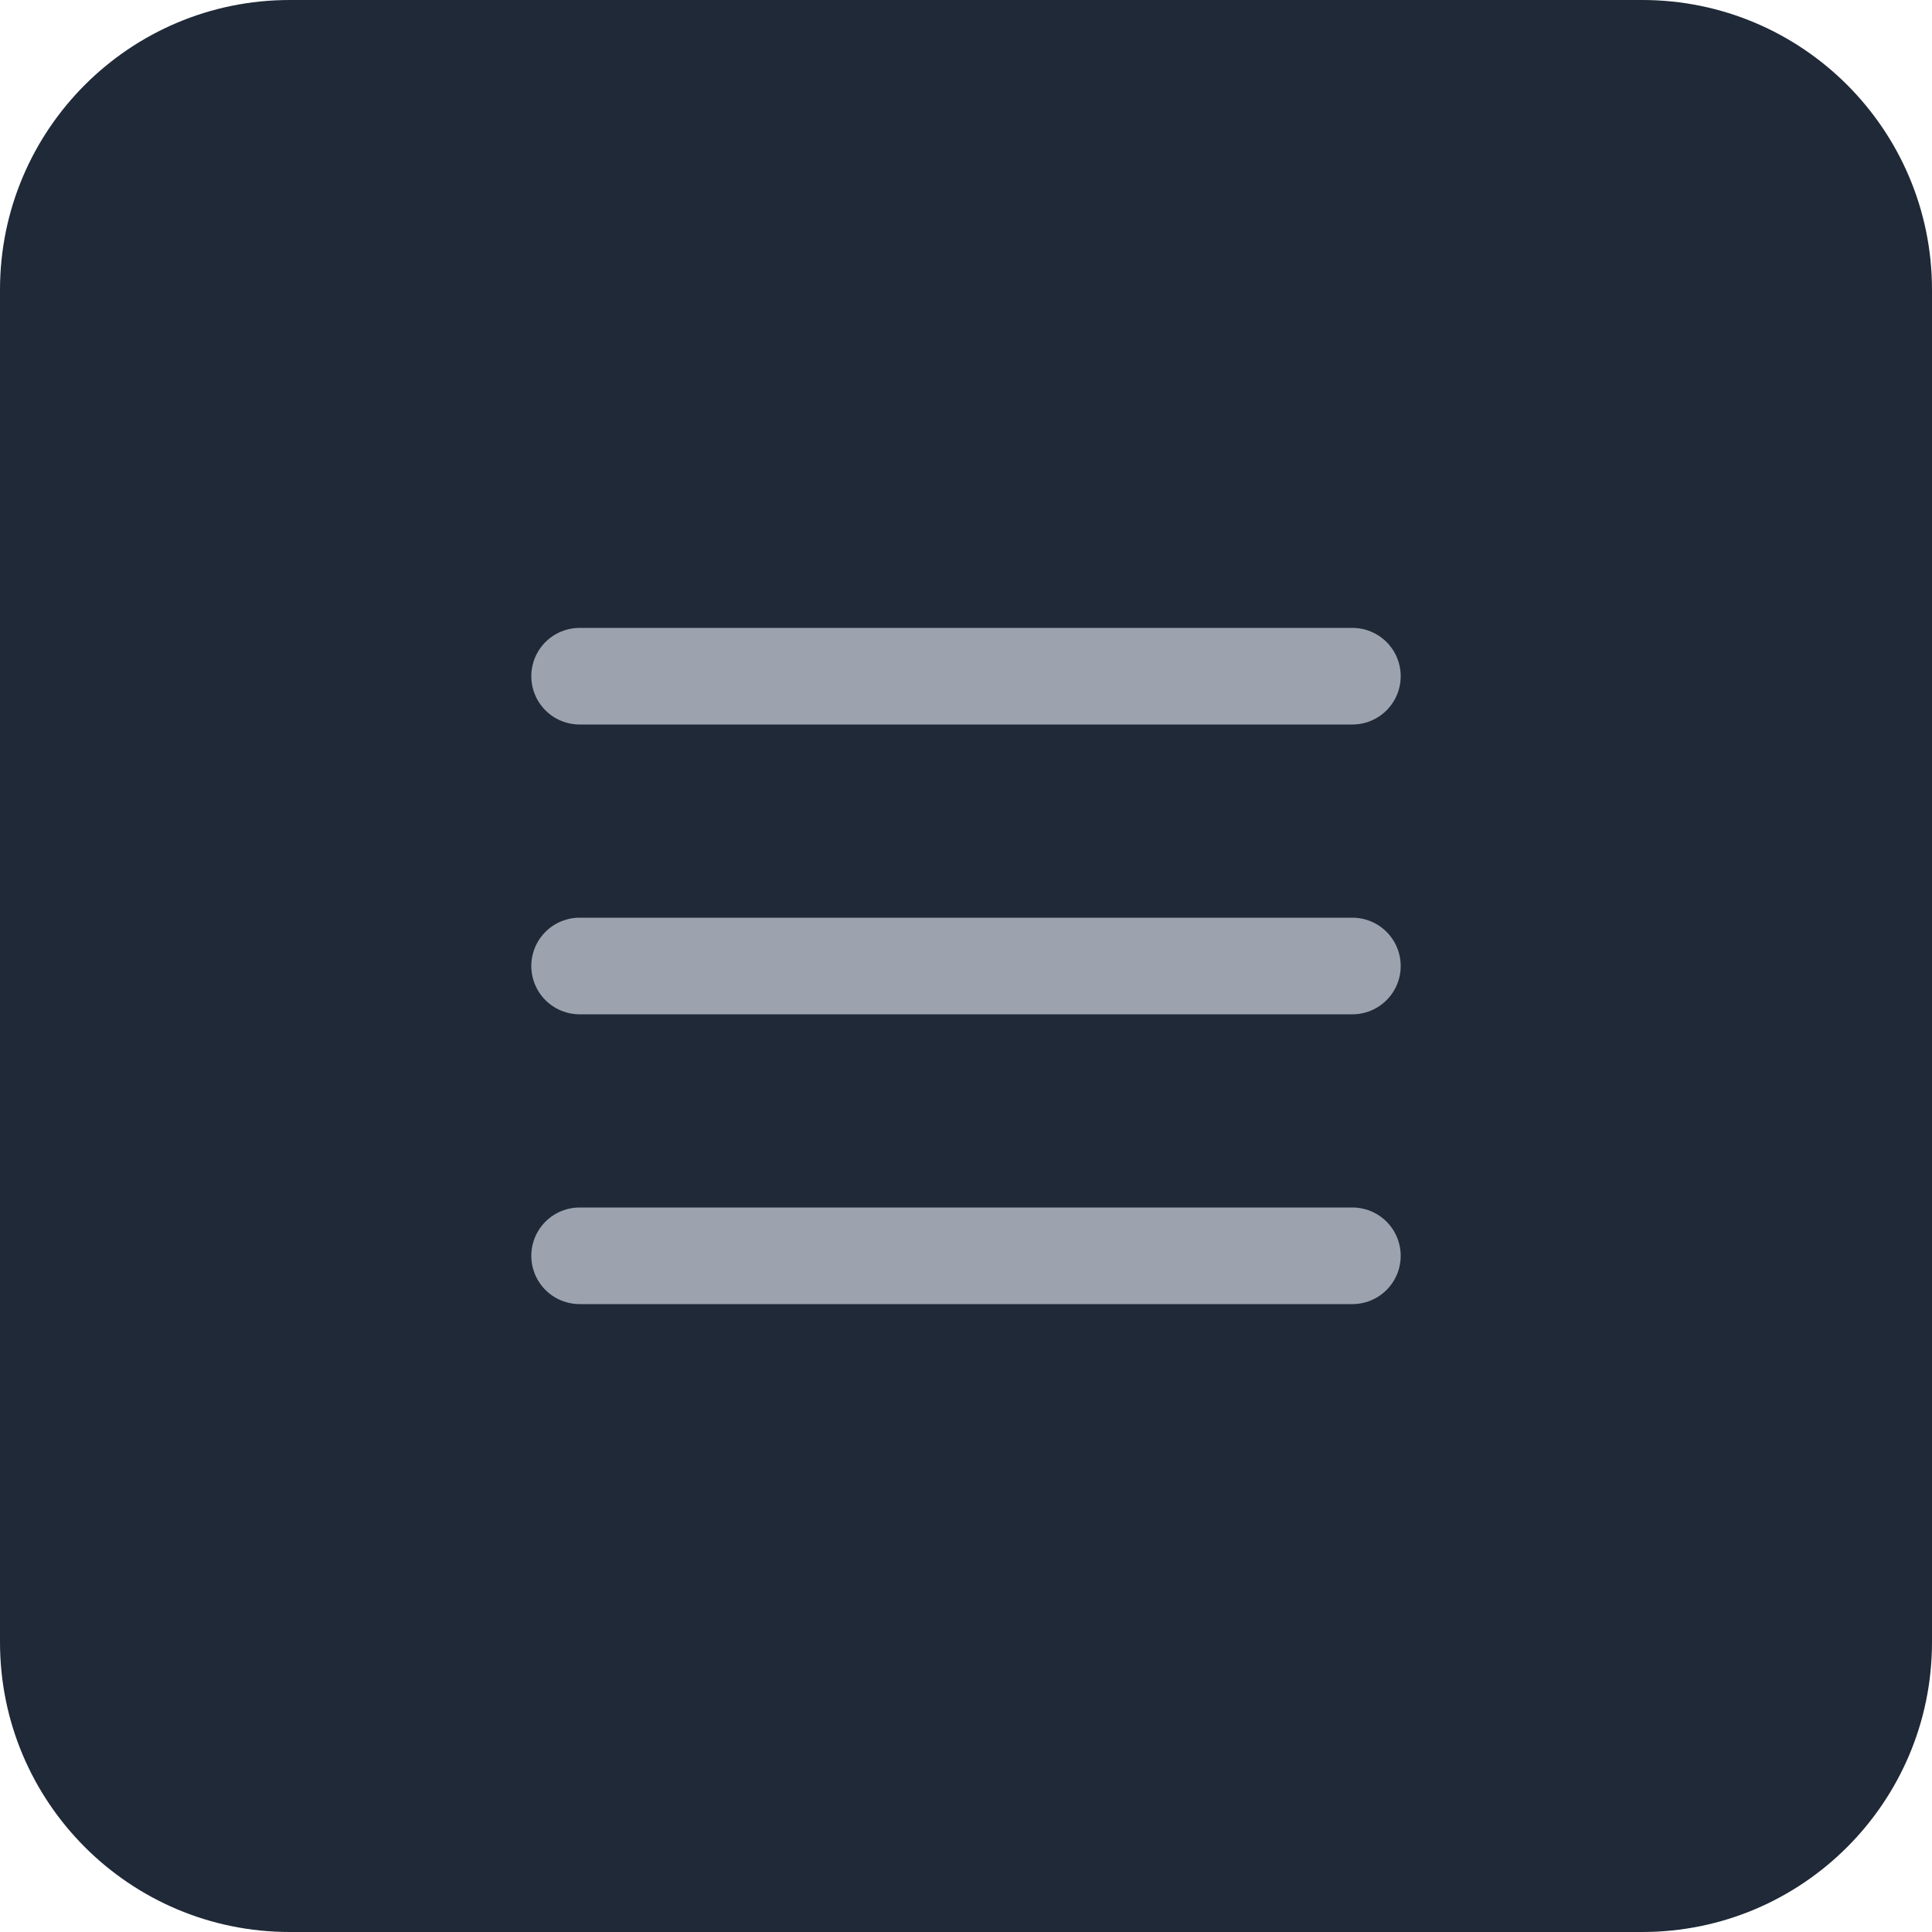 <svg width="40" height="40" viewBox="0 0 40 40" fill="none" xmlns="http://www.w3.org/2000/svg">
<path d="M0 6C0 2.686 2.686 0 6 0H34C37.314 0 40 2.686 40 6V34C40 37.314 37.314 40 34 40H6C2.686 40 0 37.314 0 34V6Z" fill="#1F2937"/>
<path d="M12 14H28M12 20H28M12 26H28" stroke="#9CA3AF" stroke-width="2" stroke-linecap="round" stroke-linejoin="round"/>
</svg>

